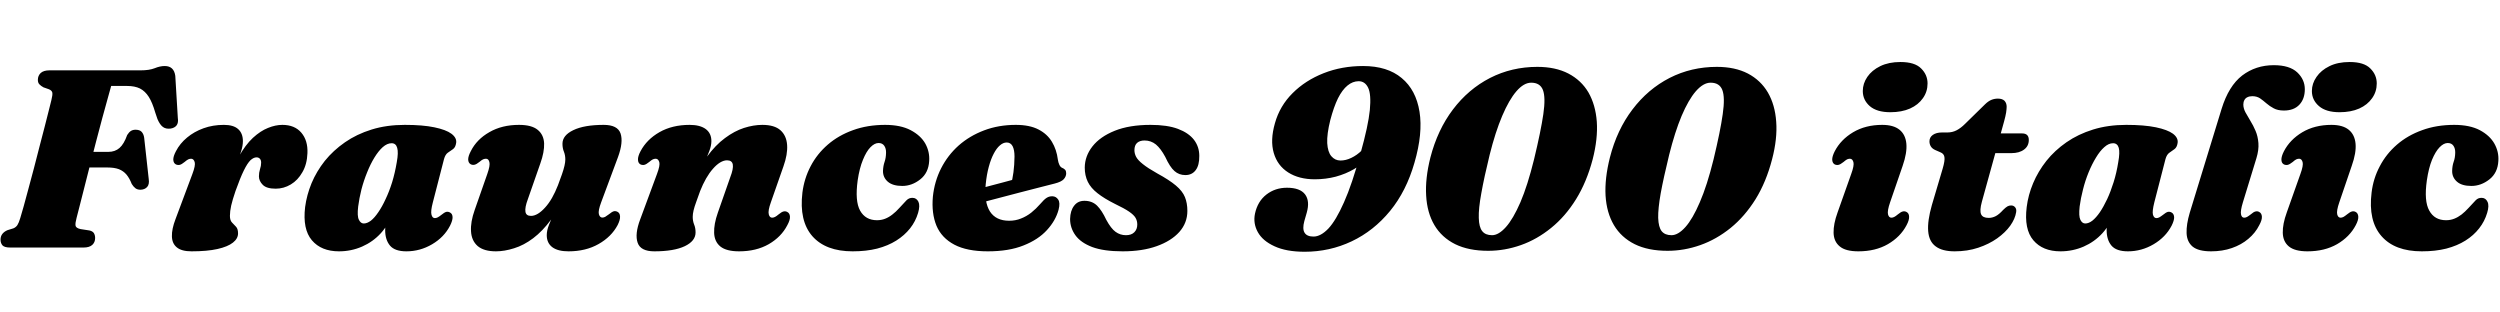 <svg xmlns="http://www.w3.org/2000/svg" xmlns:xlink="http://www.w3.org/1999/xlink" width="237.036" height="29.592"><path fill="black" d="M3.59 7.57L3.59 7.57Q3.59 7.18 3.86 6.92Q4.14 6.67 4.68 6.67L4.68 6.67L13.33 6.67Q14.15 6.67 14.66 6.47Q15.17 6.26 15.62 6.26L15.62 6.26Q16.49 6.26 16.62 7.19L16.62 7.19L16.86 11.18Q16.93 11.63 16.75 11.88Q16.56 12.13 16.18 12.19L16.18 12.19Q15.74 12.25 15.45 12.04Q15.16 11.83 14.93 11.29L14.93 11.29L14.72 10.67Q14.45 9.73 14.11 9.19Q13.76 8.64 13.27 8.39Q12.78 8.15 12.05 8.15L12.05 8.15L10.54 8.15Q10.43 8.54 10.21 9.34Q9.98 10.14 9.70 11.19Q9.42 12.24 9.11 13.42Q8.81 14.59 8.51 15.75Q8.21 16.91 7.96 17.92Q7.70 18.92 7.52 19.65Q7.33 20.38 7.26 20.66L7.26 20.66Q7.13 21.14 7.16 21.38Q7.19 21.62 7.63 21.72L7.63 21.72L8.47 21.85Q8.77 21.91 8.90 22.10Q9.02 22.30 9.02 22.57L9.02 22.57Q9.02 22.97 8.75 23.22Q8.47 23.47 7.93 23.47L7.93 23.47L0.97 23.47Q0.42 23.47 0.23 23.26Q0.05 23.04 0.05 22.72L0.05 22.72Q0.05 22.40 0.23 22.17Q0.42 21.94 0.72 21.82L0.72 21.82L1.27 21.65Q1.51 21.55 1.65 21.34Q1.79 21.12 1.92 20.68L1.92 20.68Q2.04 20.30 2.24 19.58Q2.44 18.85 2.69 17.92Q2.95 16.98 3.22 15.94Q3.48 14.90 3.75 13.88Q4.02 12.85 4.25 11.96Q4.48 11.06 4.64 10.42Q4.80 9.77 4.87 9.50L4.87 9.50Q5.00 8.99 4.96 8.78Q4.91 8.57 4.63 8.46L4.63 8.46L4.12 8.28Q3.88 8.15 3.73 7.99Q3.59 7.84 3.59 7.57ZM6.14 15.88L6.59 14.40L10.27 14.40Q10.91 14.40 11.33 14.03Q11.75 13.67 12.06 12.80L12.06 12.80Q12.23 12.53 12.42 12.41Q12.61 12.30 12.85 12.30L12.85 12.30Q13.24 12.30 13.43 12.50Q13.62 12.71 13.67 13.06L13.67 13.06L14.10 16.96Q14.18 17.48 13.95 17.73Q13.72 17.98 13.32 17.99L13.32 17.99Q13.02 17.99 12.83 17.84Q12.64 17.69 12.49 17.44L12.49 17.44Q12.28 16.90 11.99 16.55Q11.70 16.21 11.27 16.04Q10.84 15.88 10.18 15.88L10.18 15.88L6.14 15.88ZM16.68 15.59L16.68 15.59Q16.45 15.47 16.43 15.15Q16.42 14.83 16.68 14.34L16.68 14.34Q17.06 13.60 17.74 13.04Q18.41 12.48 19.30 12.16Q20.18 11.84 21.23 11.84L21.23 11.84Q22.14 11.84 22.58 12.24Q23.03 12.64 23.03 13.38L23.03 13.38Q23.03 13.82 22.86 14.36Q22.69 14.90 22.46 15.49Q22.24 16.07 22.04 16.65Q21.85 17.23 21.82 17.75L21.82 17.75L21.58 17.66Q22.02 15.98 22.64 14.86Q23.27 13.73 23.98 13.07Q24.70 12.41 25.41 12.13Q26.12 11.84 26.77 11.84L26.77 11.84Q27.94 11.84 28.57 12.58Q29.20 13.32 29.15 14.52L29.15 14.52Q29.11 15.58 28.67 16.33Q28.24 17.09 27.57 17.49Q26.90 17.89 26.14 17.89L26.14 17.89Q25.28 17.89 24.92 17.53Q24.55 17.16 24.55 16.72L24.55 16.72Q24.55 16.37 24.65 16.05Q24.76 15.73 24.76 15.42L24.76 15.42Q24.76 15.18 24.64 15.05Q24.52 14.92 24.32 14.92L24.32 14.92Q24.05 14.92 23.75 15.19Q23.46 15.47 23.12 16.16Q22.78 16.85 22.33 18.11L22.33 18.11Q22.04 18.96 21.92 19.49Q21.80 20.03 21.80 20.46L21.80 20.46Q21.80 20.90 22.00 21.10Q22.19 21.30 22.38 21.50Q22.57 21.70 22.57 22.13L22.57 22.13Q22.57 22.62 22.09 23.00Q21.60 23.39 20.62 23.61Q19.64 23.83 18.16 23.83L18.16 23.83Q17.21 23.83 16.76 23.45Q16.31 23.08 16.30 22.40Q16.28 21.72 16.64 20.78L16.64 20.78L18.24 16.50Q18.55 15.68 18.46 15.37Q18.36 15.05 18.12 15.05L18.12 15.05Q17.99 15.05 17.85 15.11Q17.71 15.18 17.50 15.36L17.50 15.36Q17.22 15.59 17.04 15.63Q16.86 15.67 16.68 15.59ZM42.10 15.08L41.04 19.19Q40.82 20.03 40.91 20.35Q40.99 20.68 41.23 20.68L41.23 20.68Q41.36 20.68 41.50 20.61Q41.64 20.54 41.84 20.38L41.84 20.38Q42.13 20.14 42.31 20.09Q42.49 20.05 42.67 20.15L42.67 20.15Q42.90 20.27 42.91 20.59Q42.92 20.90 42.67 21.40L42.67 21.40Q42.11 22.49 40.97 23.16Q39.83 23.83 38.53 23.83L38.53 23.83Q37.44 23.83 36.98 23.29Q36.52 22.74 36.52 21.82L36.52 21.82Q36.52 21.52 36.54 21.19Q36.56 20.87 36.61 20.53Q36.65 20.20 36.71 19.88Q36.77 19.56 36.84 19.26L36.84 19.26L37.16 20.20Q36.86 21.29 36.11 22.11Q35.36 22.93 34.33 23.38Q33.30 23.83 32.14 23.83L32.14 23.83Q30.46 23.83 29.57 22.78Q28.68 21.73 28.93 19.63L28.93 19.63Q29.08 18.49 29.54 17.37Q30.01 16.25 30.80 15.25Q31.60 14.26 32.71 13.49Q33.82 12.72 35.24 12.28Q36.66 11.84 38.38 11.84L38.38 11.84Q40.08 11.84 41.18 12.07Q42.29 12.30 42.80 12.68Q43.32 13.07 43.25 13.55L43.25 13.55Q43.19 13.97 42.95 14.14Q42.71 14.30 42.46 14.48Q42.22 14.65 42.10 15.08L42.10 15.08ZM33.96 19.58L33.96 19.58Q33.85 20.50 34.03 20.84Q34.20 21.19 34.49 21.19L34.49 21.19Q34.81 21.19 35.17 20.92Q35.52 20.64 35.87 20.12Q36.23 19.60 36.56 18.88Q36.90 18.17 37.18 17.28Q37.45 16.39 37.62 15.38L37.62 15.38Q37.79 14.45 37.66 14.02Q37.54 13.58 37.13 13.58L37.13 13.58Q36.71 13.58 36.29 13.95Q35.88 14.32 35.50 14.94Q35.12 15.56 34.81 16.34Q34.49 17.12 34.27 17.96Q34.06 18.80 33.96 19.58ZM58.56 20.09L58.56 20.09Q58.78 20.21 58.79 20.53Q58.81 20.84 58.56 21.34L58.56 21.34Q57.97 22.45 56.75 23.14Q55.54 23.83 53.90 23.83L53.90 23.83Q52.90 23.83 52.37 23.44Q51.84 23.04 51.84 22.30L51.84 22.30Q51.84 21.85 52.05 21.32Q52.26 20.78 52.53 20.20Q52.80 19.62 53.03 19.04Q53.27 18.47 53.30 17.96L53.30 17.96L53.70 18.07Q53.08 19.70 52.26 20.81Q51.44 21.92 50.55 22.59Q49.66 23.26 48.74 23.54Q47.83 23.83 47.02 23.83L47.02 23.83Q45.88 23.83 45.29 23.33Q44.71 22.82 44.66 21.94Q44.60 21.05 45.01 19.90L45.01 19.90L46.20 16.50Q46.49 15.68 46.40 15.37Q46.32 15.05 46.08 15.05L46.08 15.05Q45.94 15.05 45.80 15.11Q45.67 15.17 45.46 15.35L45.46 15.35Q45.18 15.58 44.99 15.62Q44.81 15.66 44.64 15.58L44.64 15.58Q44.41 15.46 44.39 15.14Q44.38 14.82 44.64 14.33L44.64 14.33Q45.20 13.21 46.40 12.53Q47.59 11.84 49.21 11.84L49.21 11.84Q50.41 11.84 50.98 12.31Q51.55 12.77 51.59 13.59Q51.62 14.41 51.23 15.50L51.23 15.50L50.05 18.88Q49.75 19.68 49.82 20.08Q49.88 20.47 50.35 20.47L50.35 20.47Q50.66 20.47 51.01 20.26Q51.35 20.05 51.69 19.67Q52.03 19.30 52.34 18.76Q52.64 18.23 52.90 17.57L52.90 17.57Q53.12 16.99 53.28 16.53Q53.44 16.07 53.52 15.72Q53.60 15.37 53.60 15.12L53.60 15.12Q53.60 14.72 53.47 14.39Q53.33 14.06 53.33 13.63L53.33 13.63Q53.33 12.83 54.36 12.34Q55.39 11.84 57.24 11.84L57.24 11.84Q58.56 11.84 58.84 12.66Q59.11 13.48 58.60 14.88L58.60 14.88L57 19.18Q56.70 19.98 56.78 20.30Q56.87 20.63 57.11 20.63L57.11 20.63Q57.25 20.63 57.38 20.56Q57.52 20.48 57.73 20.32L57.73 20.32Q58.02 20.08 58.20 20.03Q58.38 19.99 58.56 20.09ZM60.73 15.59L60.73 15.59Q60.50 15.47 60.49 15.15Q60.47 14.83 60.73 14.34L60.73 14.34Q61.32 13.22 62.53 12.53Q63.74 11.84 65.39 11.84L65.39 11.84Q66.38 11.84 66.92 12.24Q67.45 12.64 67.45 13.38L67.45 13.38Q67.45 13.82 67.24 14.36Q67.03 14.90 66.76 15.48Q66.49 16.06 66.26 16.63Q66.02 17.21 65.99 17.71L65.99 17.71L65.59 17.60Q66.23 15.97 67.03 14.86Q67.84 13.75 68.74 13.09Q69.64 12.42 70.54 12.13Q71.45 11.84 72.28 11.84L72.28 11.84Q73.43 11.84 74.00 12.35Q74.57 12.86 74.63 13.75Q74.69 14.63 74.28 15.78L74.28 15.78L73.09 19.18Q72.80 19.99 72.89 20.32Q72.97 20.64 73.21 20.64L73.21 20.64Q73.34 20.64 73.48 20.57Q73.62 20.50 73.82 20.33L73.82 20.33Q74.11 20.09 74.29 20.05Q74.47 20.00 74.65 20.10L74.65 20.10Q74.88 20.22 74.90 20.54Q74.92 20.86 74.65 21.35L74.65 21.35Q74.08 22.46 72.89 23.15Q71.70 23.83 70.08 23.83L70.08 23.83Q68.87 23.83 68.30 23.37Q67.74 22.91 67.71 22.08Q67.68 21.25 68.06 20.17L68.06 20.17L69.24 16.80Q69.55 16.00 69.48 15.60Q69.41 15.20 68.93 15.20L68.93 15.20Q68.62 15.20 68.27 15.41Q67.93 15.62 67.60 16.00Q67.26 16.38 66.95 16.92Q66.64 17.46 66.38 18.12L66.38 18.12Q66.17 18.68 66.01 19.15Q65.84 19.61 65.76 19.95Q65.68 20.29 65.68 20.56L65.68 20.56Q65.68 20.95 65.81 21.28Q65.95 21.61 65.95 22.04L65.95 22.04Q65.95 22.85 64.93 23.34Q63.90 23.83 62.04 23.83L62.04 23.83Q60.74 23.83 60.46 23.02Q60.17 22.20 60.70 20.80L60.70 20.80L62.29 16.50Q62.60 15.68 62.51 15.37Q62.41 15.05 62.17 15.05L62.17 15.05Q62.04 15.05 61.90 15.11Q61.76 15.18 61.55 15.36L61.55 15.36Q61.27 15.59 61.09 15.63Q60.91 15.67 60.73 15.59ZM83.30 13.56L83.30 13.56Q82.92 13.56 82.53 13.96Q82.14 14.36 81.82 15.15Q81.49 15.94 81.32 17.10L81.32 17.10Q81.05 19.07 81.55 19.97Q82.06 20.88 83.15 20.88L83.15 20.88Q83.56 20.88 83.92 20.74Q84.28 20.60 84.61 20.34Q84.95 20.08 85.27 19.72L85.27 19.72Q85.70 19.24 85.95 18.99Q86.20 18.74 86.54 18.76L86.54 18.76Q86.90 18.77 87.08 19.13Q87.25 19.49 87.05 20.18L87.05 20.18Q86.81 20.99 86.29 21.65Q85.76 22.32 84.98 22.81Q84.20 23.30 83.17 23.57Q82.14 23.83 80.84 23.83L80.84 23.83Q78.29 23.83 77.02 22.39Q75.76 20.94 76.08 18.26L76.08 18.26Q76.25 16.92 76.86 15.76Q77.47 14.59 78.49 13.71Q79.51 12.83 80.88 12.34Q82.25 11.84 83.92 11.84L83.92 11.84Q85.39 11.84 86.34 12.34Q87.29 12.84 87.73 13.61Q88.16 14.39 88.10 15.26L88.10 15.26Q88.04 16.39 87.25 17.01Q86.46 17.63 85.55 17.63L85.55 17.63Q84.65 17.63 84.18 17.23Q83.71 16.82 83.72 16.20L83.72 16.20Q83.74 15.72 83.87 15.35Q84 14.98 84.01 14.48L84.01 14.48Q84.02 14.08 83.84 13.82Q83.66 13.56 83.30 13.56ZM90.98 19.75L90.86 18.42Q90.86 18.42 91.26 18.31Q91.66 18.20 92.30 18.04Q92.94 17.87 93.68 17.67Q94.42 17.47 95.12 17.29Q95.83 17.10 96.34 16.96L96.34 16.96L95.86 17.48Q96 17.00 96.09 16.33Q96.18 15.66 96.19 14.84L96.19 14.84Q96.19 14.21 96.01 13.86Q95.82 13.51 95.45 13.51L95.45 13.51Q95.12 13.51 94.81 13.78Q94.49 14.05 94.22 14.57Q93.95 15.08 93.75 15.82Q93.55 16.55 93.46 17.47L93.46 17.47Q93.30 19.16 93.86 20.05Q94.43 20.93 95.68 20.93L95.68 20.93Q96.29 20.93 96.80 20.72Q97.32 20.52 97.78 20.16Q98.23 19.80 98.63 19.34L98.63 19.34Q99 18.90 99.25 18.75Q99.49 18.60 99.79 18.61L99.79 18.61Q100.13 18.62 100.33 18.92Q100.54 19.22 100.37 19.88L100.37 19.88Q100.09 20.92 99.26 21.82Q98.44 22.72 97.05 23.27Q95.66 23.83 93.66 23.83L93.66 23.83Q91.69 23.83 90.49 23.20Q89.28 22.56 88.79 21.40Q88.31 20.23 88.45 18.65L88.45 18.65Q88.60 17.20 89.23 15.96Q89.86 14.72 90.89 13.80Q91.93 12.88 93.31 12.36Q94.68 11.84 96.31 11.84L96.31 11.84Q97.63 11.84 98.47 12.28Q99.30 12.71 99.74 13.45Q100.18 14.18 100.30 15.13L100.30 15.13Q100.34 15.41 100.44 15.62Q100.54 15.84 100.70 15.91L100.70 15.91Q100.88 15.98 100.99 16.10Q101.09 16.22 101.09 16.43L101.09 16.43Q101.09 16.73 100.86 16.99Q100.63 17.24 100.01 17.40L100.01 17.40Q99.43 17.54 98.56 17.77Q97.68 18 96.66 18.26Q95.64 18.53 94.64 18.79Q93.64 19.06 92.81 19.27Q91.98 19.49 91.48 19.62Q90.98 19.75 90.98 19.75L90.98 19.75ZM106.76 22.30L106.76 22.30Q107.27 22.30 107.55 22.02Q107.83 21.74 107.83 21.29L107.83 21.29Q107.83 20.94 107.67 20.66Q107.51 20.38 107.06 20.07Q106.61 19.76 105.71 19.33L105.71 19.33Q104.69 18.82 104.06 18.32Q103.43 17.83 103.14 17.24Q102.85 16.64 102.85 15.89L102.85 15.89Q102.86 14.80 103.58 13.88Q104.30 12.96 105.69 12.40Q107.08 11.84 109.09 11.84L109.09 11.84Q110.68 11.84 111.69 12.22Q112.70 12.60 113.21 13.26Q113.71 13.92 113.71 14.78L113.71 14.78Q113.72 15.67 113.37 16.13Q113.02 16.60 112.39 16.60L112.39 16.60Q111.79 16.60 111.36 16.22Q110.93 15.85 110.48 14.87L110.48 14.87Q110.06 14.09 109.60 13.70Q109.13 13.32 108.52 13.32L108.52 13.32Q108.07 13.32 107.81 13.55Q107.56 13.78 107.56 14.24L107.56 14.24Q107.56 14.56 107.72 14.87Q107.89 15.19 108.36 15.56Q108.83 15.94 109.72 16.44L109.72 16.44Q110.86 17.06 111.49 17.59Q112.12 18.12 112.35 18.69Q112.58 19.26 112.58 20.00L112.58 20.00Q112.58 21.13 111.82 21.99Q111.05 22.85 109.67 23.34Q108.30 23.83 106.44 23.83L106.44 23.83Q104.65 23.83 103.55 23.42Q102.46 23.00 101.96 22.30Q101.46 21.60 101.46 20.76L101.46 20.76Q101.48 19.97 101.84 19.51Q102.19 19.04 102.82 19.04L102.82 19.04Q103.55 19.04 104.02 19.50Q104.48 19.96 104.89 20.84L104.89 20.84Q105.34 21.67 105.77 21.98Q106.21 22.30 106.76 22.30ZM123.70 23.87L123.70 23.87Q121.96 23.87 120.84 23.35Q119.72 22.84 119.26 22.01Q118.80 21.18 118.99 20.26L118.99 20.26Q119.24 19.09 120.08 18.44Q120.91 17.80 122.02 17.80L122.02 17.80Q123.26 17.80 123.74 18.43Q124.21 19.06 123.90 20.16L123.90 20.16L123.67 20.96Q123.47 21.70 123.69 22.06Q123.91 22.43 124.54 22.43L124.54 22.43Q125.22 22.43 125.95 21.67Q126.67 20.90 127.43 19.18Q128.20 17.46 128.99 14.56L128.99 14.56Q129.73 11.93 129.88 10.43Q130.02 8.94 129.72 8.32Q129.42 7.70 128.82 7.70L128.82 7.70Q128.26 7.70 127.76 8.11Q127.27 8.51 126.86 9.32Q126.46 10.14 126.13 11.39L126.13 11.39Q125.80 12.72 125.84 13.57Q125.89 14.41 126.23 14.81Q126.58 15.22 127.10 15.22L127.10 15.22Q127.60 15.22 128.12 14.97Q128.65 14.72 129.11 14.27Q129.58 13.82 129.88 13.20L129.88 13.20L130.58 13.63Q130.32 14.34 129.75 14.95Q129.18 15.56 128.39 16.03Q127.60 16.49 126.65 16.75Q125.70 17.00 124.66 17.00L124.66 17.00Q123.16 17.00 122.14 16.35Q121.12 15.70 120.77 14.50Q120.42 13.30 120.88 11.69L120.88 11.69Q121.34 10.04 122.56 8.83Q123.77 7.62 125.50 6.94Q127.22 6.26 129.24 6.26L129.24 6.26Q131.54 6.26 132.90 7.40Q134.26 8.53 134.59 10.59Q134.92 12.65 134.11 15.43L134.11 15.43Q133.34 18.12 131.80 20.00Q130.25 21.89 128.16 22.88Q126.07 23.87 123.70 23.87ZM145.76 6.34L145.76 6.34Q147.48 6.34 148.70 6.97Q149.93 7.61 150.61 8.77Q151.28 9.94 151.40 11.54Q151.51 13.15 151.01 15.10L151.01 15.10Q150.44 17.26 149.43 18.89Q148.42 20.52 147.07 21.61Q145.73 22.70 144.20 23.24Q142.67 23.78 141.10 23.78L141.10 23.78Q139.25 23.78 137.97 23.15Q136.69 22.51 136.00 21.34Q135.31 20.17 135.22 18.55Q135.12 16.93 135.62 14.94L135.62 14.94Q136.30 12.31 137.76 10.38Q139.22 8.45 141.28 7.39Q143.34 6.34 145.76 6.34ZM145.45 15.11L145.45 15.11Q146.10 12.41 146.33 10.82Q146.56 9.23 146.29 8.53Q146.02 7.84 145.18 7.84L145.18 7.84Q144.48 7.84 143.78 8.65Q143.08 9.46 142.43 10.99Q141.78 12.52 141.24 14.68L141.24 14.68Q140.71 16.85 140.45 18.32Q140.18 19.79 140.21 20.66Q140.23 21.54 140.54 21.92Q140.84 22.30 141.47 22.30L141.47 22.30Q142.09 22.30 142.78 21.53Q143.47 20.76 144.16 19.17Q144.84 17.58 145.45 15.11ZM162.78 6.34L162.78 6.34Q164.50 6.34 165.72 6.97Q166.94 7.61 167.62 8.77Q168.30 9.94 168.41 11.54Q168.53 13.15 168.02 15.10L168.02 15.10Q167.46 17.26 166.45 18.89Q165.43 20.52 164.09 21.61Q162.74 22.70 161.21 23.24Q159.68 23.78 158.11 23.78L158.11 23.78Q156.26 23.78 154.99 23.15Q153.71 22.51 153.02 21.34Q152.33 20.17 152.23 18.55Q152.14 16.93 152.64 14.94L152.64 14.94Q153.31 12.31 154.78 10.38Q156.24 8.45 158.30 7.39Q160.36 6.34 162.78 6.34ZM162.47 15.11L162.47 15.11Q163.12 12.41 163.34 10.82Q163.57 9.23 163.30 8.53Q163.03 7.84 162.19 7.84L162.19 7.84Q161.50 7.84 160.79 8.65Q160.09 9.46 159.44 10.99Q158.80 12.52 158.26 14.68L158.26 14.68Q157.73 16.85 157.46 18.32Q157.20 19.79 157.22 20.66Q157.25 21.54 157.55 21.92Q157.86 22.30 158.48 22.30L158.48 22.30Q159.11 22.30 159.80 21.53Q160.49 20.76 161.17 19.17Q161.86 17.58 162.47 15.11ZM180.40 15.72L179.21 19.18Q178.93 19.99 179.01 20.32Q179.09 20.64 179.33 20.64L179.33 20.64Q179.46 20.64 179.60 20.57Q179.74 20.50 179.94 20.33L179.94 20.33Q180.23 20.09 180.41 20.05Q180.59 20.00 180.77 20.10L180.77 20.10Q181.00 20.22 181.01 20.54Q181.03 20.86 180.77 21.35L180.77 21.35Q180.19 22.46 179.00 23.15Q177.82 23.83 176.20 23.83L176.20 23.83Q174.98 23.83 174.43 23.36Q173.87 22.90 173.85 22.07Q173.83 21.24 174.23 20.14L174.23 20.14L175.52 16.50Q175.82 15.68 175.73 15.37Q175.64 15.05 175.40 15.05L175.40 15.05Q175.27 15.05 175.13 15.11Q175.00 15.18 174.79 15.36L174.79 15.36Q174.50 15.59 174.32 15.63Q174.14 15.67 173.96 15.59L173.96 15.59Q173.74 15.47 173.72 15.15Q173.71 14.83 173.96 14.34L173.96 14.34Q174.53 13.24 175.70 12.54Q176.88 11.84 178.46 11.84L178.46 11.84Q179.53 11.84 180.10 12.30Q180.67 12.76 180.75 13.62Q180.83 14.48 180.40 15.72L180.40 15.72ZM179.23 10.64L179.23 10.64Q177.95 10.64 177.28 10.06Q176.62 9.48 176.62 8.63L176.62 8.63Q176.62 7.92 177.05 7.29Q177.48 6.66 178.28 6.27Q179.08 5.88 180.19 5.88L180.19 5.88Q181.55 5.88 182.15 6.49Q182.76 7.09 182.76 7.91L182.76 7.91Q182.76 8.69 182.32 9.31Q181.88 9.94 181.10 10.29Q180.31 10.64 179.23 10.64ZM183.98 14.44L183.98 14.44L183.50 14.23Q183.20 14.10 183.07 13.88Q182.94 13.67 182.94 13.40L182.94 13.40Q182.94 13.02 183.26 12.79Q183.59 12.56 184.13 12.56L184.13 12.56L184.64 12.56Q185.12 12.56 185.52 12.35Q185.92 12.14 186.31 11.75L186.31 11.75L188.22 9.88Q188.52 9.59 188.81 9.47Q189.10 9.35 189.43 9.35L189.43 9.35Q189.85 9.35 190.06 9.56Q190.26 9.78 190.26 10.12L190.26 10.12Q190.26 10.32 190.21 10.67Q190.15 11.03 190.02 11.50L190.02 11.50L187.91 19.13Q187.68 19.97 187.84 20.32Q187.99 20.66 188.56 20.66L188.56 20.66Q188.90 20.66 189.23 20.49Q189.55 20.32 189.92 19.91L189.92 19.91Q190.16 19.67 190.33 19.57Q190.49 19.48 190.68 19.48L190.68 19.48Q190.92 19.48 191.06 19.65Q191.21 19.82 191.16 20.12L191.16 20.12Q191.06 20.75 190.60 21.40Q190.14 22.04 189.36 22.60Q188.58 23.15 187.56 23.49Q186.54 23.83 185.33 23.83L185.33 23.83Q184.15 23.83 183.53 23.36Q182.90 22.90 182.82 21.92Q182.74 20.95 183.17 19.44L183.17 19.44L184.19 16.00Q184.42 15.22 184.36 14.89Q184.31 14.57 183.98 14.44ZM190.70 14.52L188.35 14.52L188.94 12.65L191.72 12.65Q192.36 12.65 192.36 13.27L192.36 13.27Q192.36 13.85 191.91 14.18Q191.46 14.52 190.70 14.52L190.70 14.52ZM205.32 15.08L204.26 19.19Q204.05 20.03 204.13 20.35Q204.22 20.68 204.46 20.68L204.46 20.68Q204.59 20.68 204.73 20.61Q204.86 20.54 205.07 20.38L205.07 20.38Q205.36 20.14 205.54 20.09Q205.72 20.05 205.90 20.15L205.90 20.15Q206.12 20.27 206.14 20.59Q206.15 20.90 205.90 21.40L205.90 21.40Q205.33 22.49 204.19 23.16Q203.05 23.83 201.76 23.83L201.76 23.83Q200.66 23.83 200.20 23.29Q199.74 22.74 199.74 21.82L199.74 21.82Q199.74 21.52 199.76 21.19Q199.79 20.87 199.83 20.53Q199.87 20.20 199.93 19.88Q199.99 19.56 200.06 19.26L200.06 19.26L200.39 20.20Q200.09 21.29 199.34 22.11Q198.59 22.93 197.56 23.38Q196.52 23.83 195.36 23.83L195.36 23.83Q193.68 23.83 192.79 22.78Q191.90 21.73 192.16 19.63L192.16 19.63Q192.30 18.49 192.77 17.37Q193.24 16.25 194.03 15.25Q194.82 14.26 195.93 13.49Q197.04 12.72 198.46 12.28Q199.88 11.84 201.60 11.84L201.60 11.84Q203.30 11.84 204.41 12.07Q205.51 12.30 206.03 12.68Q206.54 13.07 206.47 13.55L206.47 13.55Q206.41 13.97 206.17 14.14Q205.93 14.30 205.69 14.48Q205.44 14.65 205.32 15.08L205.32 15.08ZM197.18 19.58L197.18 19.58Q197.08 20.50 197.25 20.84Q197.42 21.19 197.71 21.19L197.71 21.19Q198.04 21.19 198.39 20.92Q198.74 20.64 199.10 20.12Q199.45 19.60 199.79 18.88Q200.12 18.17 200.40 17.28Q200.68 16.39 200.84 15.38L200.84 15.38Q201.01 14.45 200.89 14.02Q200.76 13.58 200.35 13.58L200.35 13.58Q199.93 13.58 199.52 13.95Q199.10 14.32 198.73 14.94Q198.35 15.56 198.03 16.34Q197.71 17.12 197.50 17.96Q197.28 18.80 197.18 19.58ZM215.59 6.18L215.59 6.18Q217.08 6.18 217.81 6.86Q218.53 7.54 218.53 8.46L218.53 8.46Q218.53 9.37 218.02 9.92Q217.50 10.48 216.55 10.48L216.55 10.48Q215.96 10.48 215.58 10.27Q215.20 10.07 214.89 9.80Q214.58 9.53 214.28 9.32Q213.97 9.12 213.55 9.12L213.55 9.12Q213.28 9.12 213.08 9.22Q212.89 9.31 212.80 9.49Q212.70 9.67 212.70 9.91L212.70 9.91Q212.70 10.27 212.90 10.65Q213.11 11.03 213.37 11.46Q213.64 11.89 213.86 12.41Q214.08 12.92 214.13 13.57Q214.18 14.21 213.94 15.00L213.94 15.00L212.66 19.18Q212.41 20.00 212.48 20.32Q212.54 20.64 212.78 20.64L212.78 20.64Q212.92 20.64 213.05 20.57Q213.18 20.50 213.40 20.33L213.40 20.33Q213.67 20.09 213.86 20.05Q214.04 20.00 214.21 20.10L214.21 20.10Q214.44 20.22 214.46 20.54Q214.48 20.86 214.21 21.35L214.21 21.35Q213.84 22.09 213.17 22.65Q212.51 23.21 211.61 23.52Q210.72 23.83 209.64 23.83L209.64 23.83Q208.44 23.83 207.89 23.38Q207.35 22.92 207.32 22.10Q207.29 21.28 207.62 20.17L207.62 20.17L210.64 10.32Q211.31 8.15 212.59 7.16Q213.88 6.18 215.59 6.18ZM222.98 15.72L221.80 19.18Q221.52 19.99 221.60 20.32Q221.68 20.64 221.92 20.64L221.92 20.64Q222.05 20.64 222.19 20.57Q222.32 20.50 222.53 20.33L222.53 20.33Q222.82 20.09 223.00 20.05Q223.18 20.00 223.36 20.10L223.36 20.10Q223.58 20.22 223.60 20.54Q223.62 20.86 223.36 21.35L223.36 21.35Q222.78 22.46 221.59 23.15Q220.40 23.83 218.78 23.83L218.78 23.83Q217.57 23.83 217.01 23.36Q216.46 22.90 216.44 22.07Q216.42 21.24 216.82 20.14L216.82 20.14L218.11 16.50Q218.41 15.68 218.32 15.37Q218.23 15.05 217.99 15.05L217.99 15.05Q217.86 15.05 217.72 15.11Q217.58 15.18 217.38 15.36L217.38 15.36Q217.09 15.59 216.91 15.63Q216.73 15.67 216.55 15.59L216.55 15.59Q216.32 15.47 216.31 15.15Q216.30 14.83 216.55 14.34L216.55 14.34Q217.12 13.24 218.29 12.54Q219.47 11.84 221.05 11.84L221.05 11.84Q222.12 11.84 222.69 12.30Q223.26 12.76 223.34 13.62Q223.42 14.48 222.98 15.72L222.98 15.72ZM221.82 10.64L221.82 10.64Q220.54 10.64 219.87 10.06Q219.20 9.48 219.20 8.63L219.20 8.63Q219.20 7.92 219.64 7.29Q220.07 6.66 220.87 6.27Q221.66 5.88 222.78 5.88L222.78 5.88Q224.14 5.88 224.74 6.49Q225.35 7.09 225.35 7.91L225.35 7.91Q225.35 8.69 224.91 9.31Q224.47 9.94 223.69 10.29Q222.90 10.64 221.82 10.64ZM232.08 13.56L232.08 13.56Q231.70 13.56 231.31 13.96Q230.92 14.36 230.59 15.15Q230.27 15.94 230.10 17.10L230.10 17.10Q229.82 19.07 230.33 19.97Q230.83 20.88 231.92 20.88L231.92 20.88Q232.33 20.88 232.69 20.74Q233.05 20.60 233.39 20.34Q233.72 20.08 234.05 19.72L234.05 19.72Q234.48 19.24 234.73 18.99Q234.97 18.74 235.32 18.76L235.32 18.76Q235.68 18.77 235.85 19.13Q236.03 19.49 235.82 20.18L235.82 20.18Q235.58 20.99 235.06 21.65Q234.54 22.32 233.76 22.81Q232.98 23.30 231.95 23.57Q230.92 23.83 229.62 23.83L229.62 23.83Q227.06 23.83 225.80 22.39Q224.53 20.94 224.86 18.26L224.86 18.26Q225.02 16.92 225.64 15.76Q226.25 14.59 227.27 13.71Q228.29 12.83 229.66 12.34Q231.02 11.84 232.69 11.84L232.69 11.84Q234.17 11.84 235.12 12.34Q236.06 12.84 236.50 13.61Q236.94 14.39 236.88 15.26L236.88 15.26Q236.82 16.39 236.03 17.01Q235.24 17.63 234.32 17.63L234.32 17.63Q233.42 17.63 232.96 17.23Q232.49 16.82 232.50 16.20L232.50 16.20Q232.51 15.72 232.64 15.35Q232.78 14.98 232.79 14.48L232.79 14.48Q232.80 14.08 232.62 13.82Q232.44 13.56 232.08 13.56Z"/></svg>